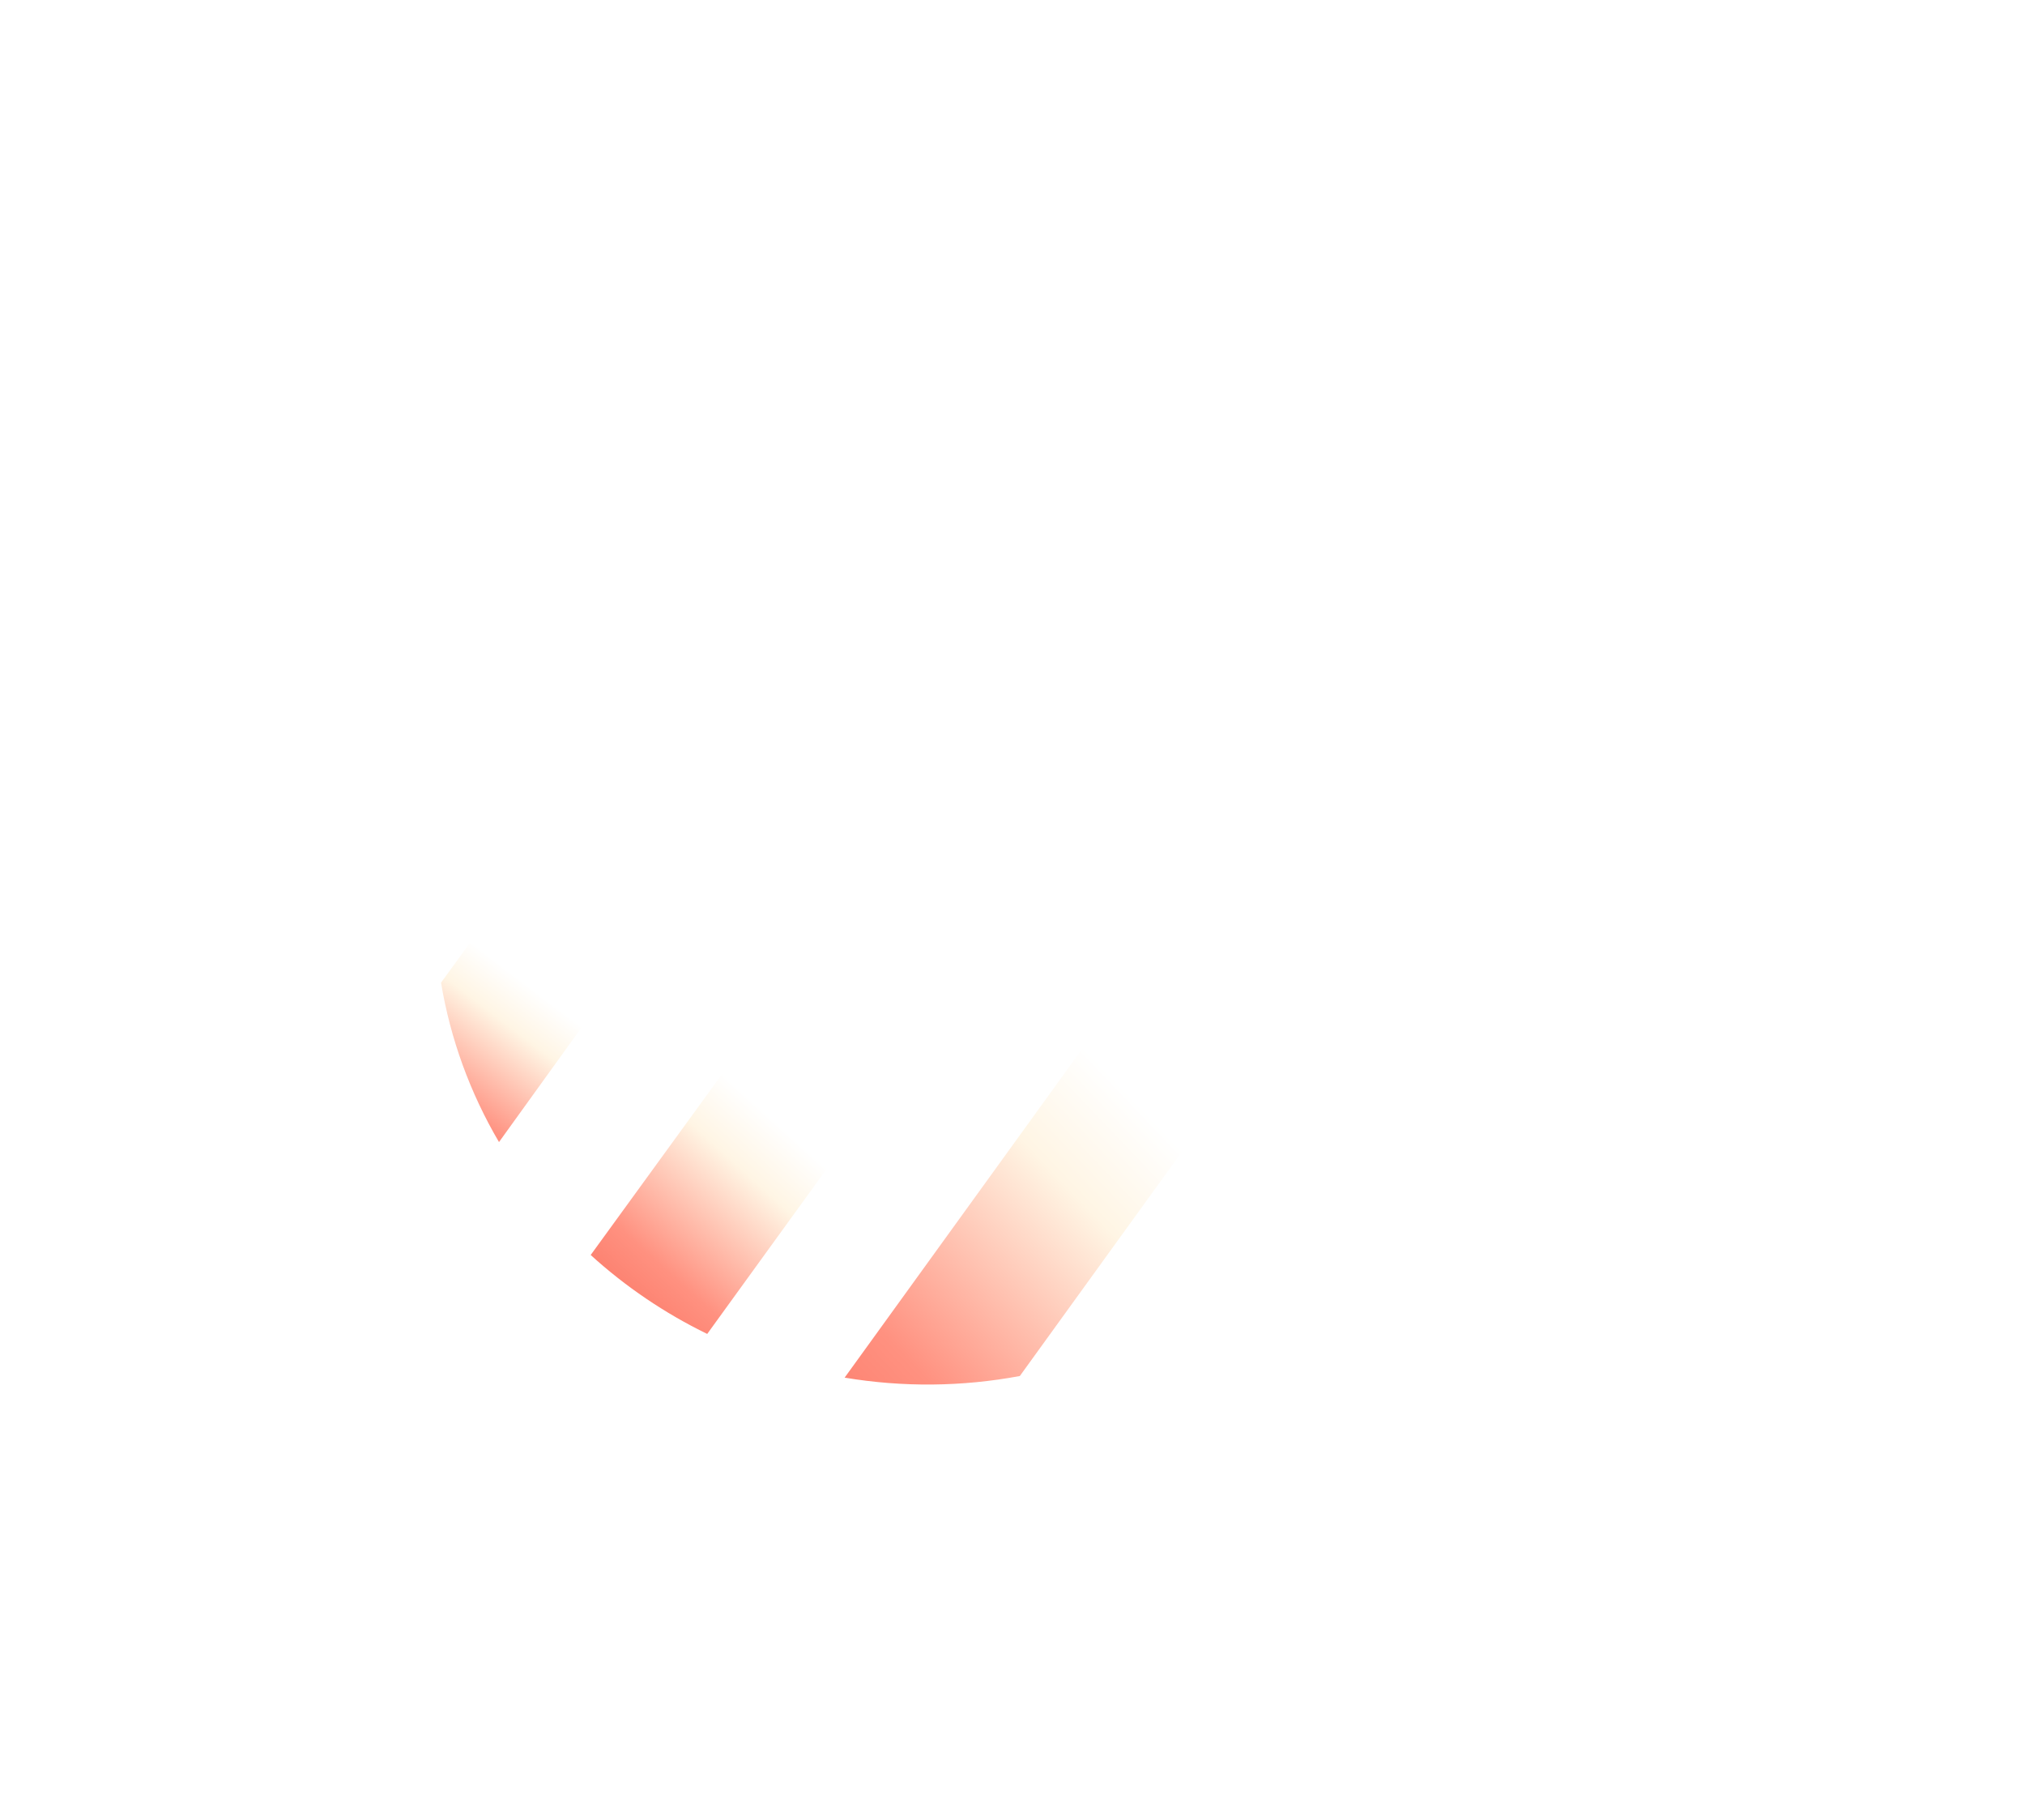 <svg xmlns:xlink="http://www.w3.org/1999/xlink" xmlns="http://www.w3.org/2000/svg" width="79" height="71" viewBox="0 0 79 71" fill="none">
<path d="M52.911 26.165C54.553 28.962 55.416 32.129 55.414 35.351C55.432 39.662 53.924 43.848 51.145 47.202C48.366 50.556 44.485 52.872 40.157 53.761C35.829 54.65 31.32 54.057 27.389 52.081C23.457 50.105 20.346 46.869 18.578 42.917C16.81 38.965 16.495 34.539 17.685 30.387C18.875 26.234 21.498 22.609 25.111 20.122C28.724 17.636 33.106 16.44 37.519 16.737C41.931 17.034 46.103 18.806 49.331 21.753L59.302 8.022C52.035 2.226 42.747 -0.6 33.389 0.137C24.03 0.873 15.328 5.115 9.109 11.972C2.889 18.828 -0.364 27.767 0.032 36.912C0.428 46.057 4.442 54.696 11.232 61.018C18.022 67.339 27.06 70.851 36.449 70.816C45.838 70.781 54.848 67.202 61.588 60.831C68.328 54.459 72.275 45.789 72.599 36.642C72.924 27.495 69.601 18.581 63.328 11.77L52.911 26.165Z" fill="white"/>
<path d="M26.868 34.282H20.152L17.206 38.337C17.57 40.526 18.336 42.633 19.467 44.557L26.868 34.282Z" fill="url(#paint0_linear_179_986)"/>
<path d="M47.664 24.31H40.948L23.044 48.962C24.399 50.196 25.93 51.233 27.59 52.042L47.664 24.31Z" fill="url(#paint1_linear_179_986)"/>
<g filter="url(#filter0_d_179_986)">
<path fill-rule="evenodd" clip-rule="evenodd" d="M55.171 32.393L66.836 16.251C65.797 14.679 64.625 13.18 63.328 11.771L52.911 26.165C54.046 28.099 54.809 30.209 55.171 32.393Z" fill="url(#paint2_linear_179_986)"/>
</g>
<path d="M71.788 0L32.951 53.747C35.215 54.126 37.53 54.105 39.786 53.684L78.581 0H71.788Z" fill="url(#paint3_linear_179_986)"/>
<defs>
<filter id="filter0_d_179_986" x="47.911" y="6.771" width="25.925" height="32.622" filterUnits="userSpaceOnUse" color-interpolation-filters="sRGB">
<feFlood flood-opacity="0" result="BackgroundImageFix"/>
<feColorMatrix in="SourceAlpha" type="matrix" values="0 0 0 0 0 0 0 0 0 0 0 0 0 0 0 0 0 0 127 0" result="hardAlpha"/>
<feOffset dx="1" dy="1"/>
<feGaussianBlur stdDeviation="3"/>
<feColorMatrix type="matrix" values="0 0 0 0 0.98 0 0 0 0 0.431 0 0 0 0 0.365 0 0 0 0.6 0"/>
<feBlend mode="normal" in2="BackgroundImageFix" result="effect1_dropShadow_179_986"/>
<feBlend mode="normal" in="SourceGraphic" in2="effect1_dropShadow_179_986" result="shape"/>
</filter>
<linearGradient id="paint0_linear_179_986" x1="15.922" y1="46.878" x2="21.712" y2="39.28" gradientUnits="userSpaceOnUse">
<stop stop-color="#F75F4E"/>
<stop offset="0.431" stop-color="#FF9180"/>
<stop offset="0.821" stop-color="#FFF5E4"/>
<stop offset="1" stop-color="white"/>
</linearGradient>
<linearGradient id="paint1_linear_179_986" x1="23.703" y1="54.829" x2="32.171" y2="45.484" gradientUnits="userSpaceOnUse">
<stop stop-color="#F75F4E"/>
<stop offset="0.431" stop-color="#FF9180"/>
<stop offset="0.821" stop-color="#FFF5E4"/>
<stop offset="1" stop-color="white"/>
</linearGradient>
<linearGradient id="paint2_linear_179_986" x1="30.665" y1="62.781" x2="47.7" y2="46.528" gradientUnits="userSpaceOnUse">
<stop offset="0.821" stop-color="white"/>
<stop offset="1" stop-color="white"/>
</linearGradient>
<linearGradient id="paint3_linear_179_986" x1="30.666" y1="62.781" x2="47.701" y2="46.528" gradientUnits="userSpaceOnUse">
<stop stop-color="#F75F4E"/>
<stop offset="0.431" stop-color="#FF9180"/>
<stop offset="0.821" stop-color="#FFF5E4"/>
<stop offset="1" stop-color="white"/>
</linearGradient>
</defs>
</svg>